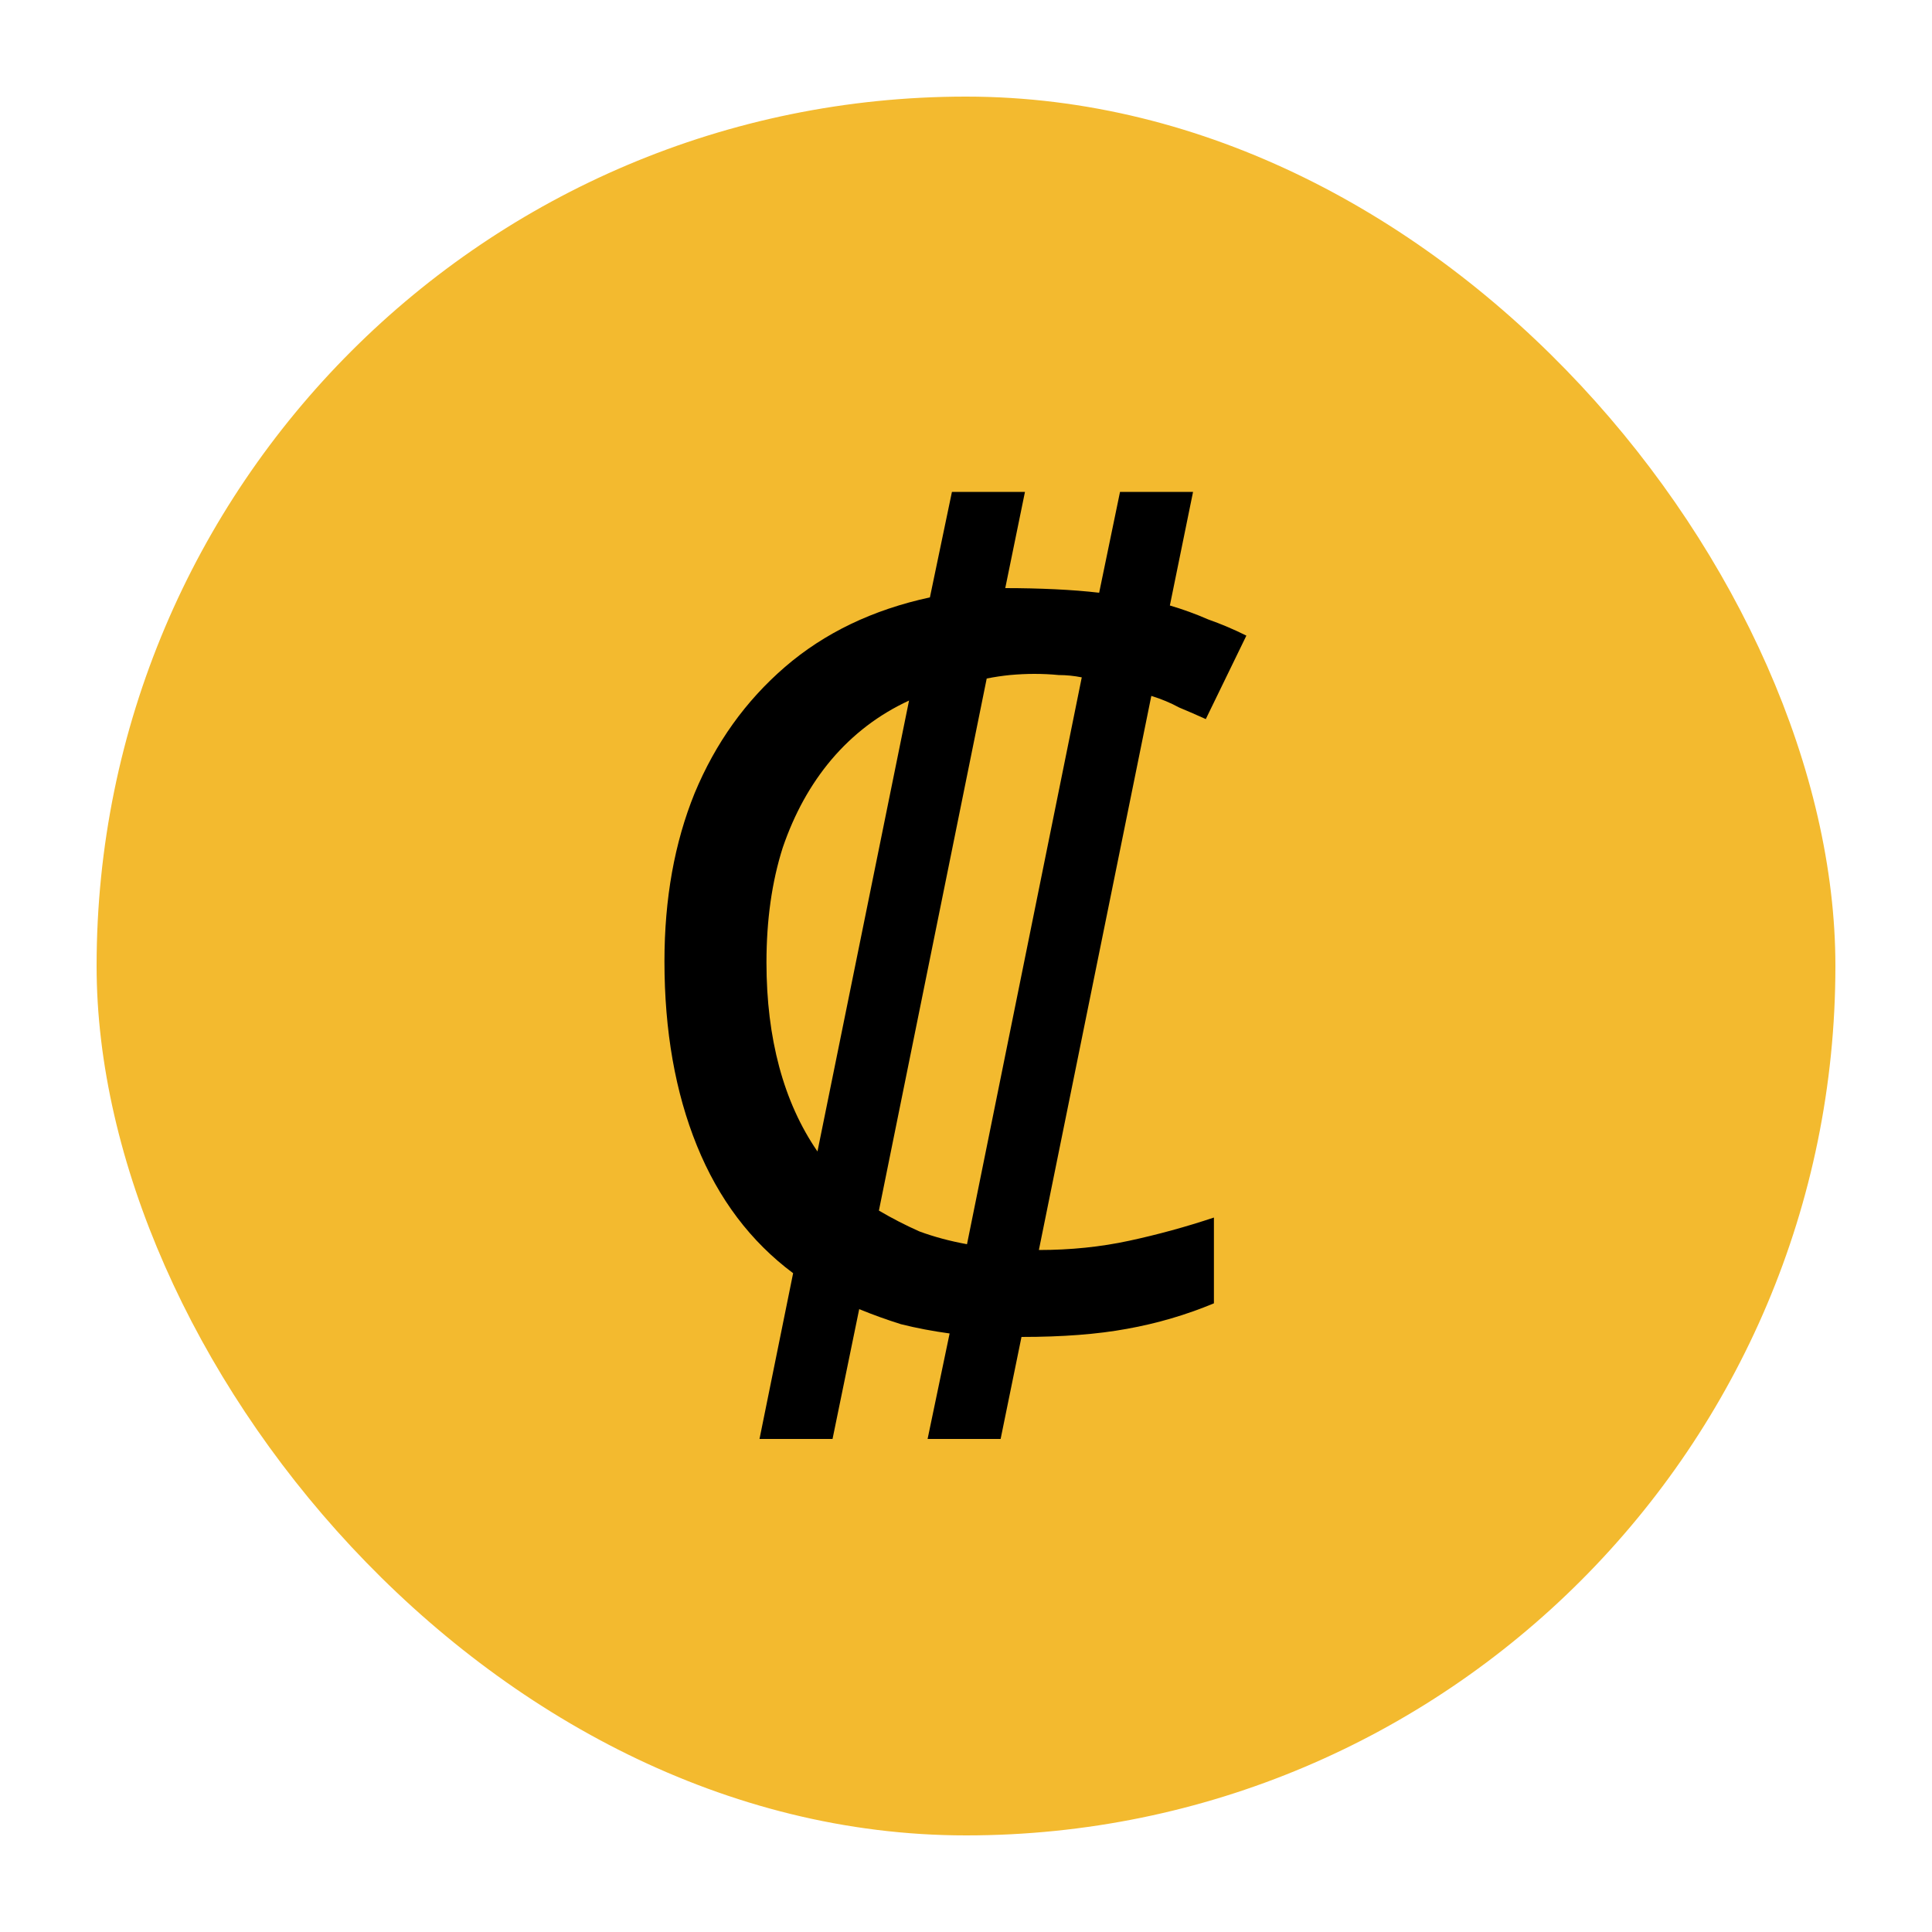 <svg width="100" height="100" viewBox="0 0 100 100" fill="none" xmlns="http://www.w3.org/2000/svg">
<rect x="5" y="5" width="90" height="90" rx="45" fill="#F3BA2F"/>
<circle cx="50" cy="50" r="42" fill="#F3BA2F"/>
<path d="M49.152 69.02C48.272 68.9 47.432 68.74 46.632 68.54C45.872 68.3 45.152 68.04 44.472 67.76L43.092 74.48H39.312L41.052 65.9C38.852 64.26 37.192 62.06 36.072 59.3C34.952 56.54 34.392 53.36 34.392 49.76C34.392 46.52 34.912 43.62 35.952 41.06C37.032 38.46 38.592 36.28 40.632 34.52C42.672 32.76 45.172 31.56 48.132 30.92L49.272 25.46H53.052L52.032 30.44C52.912 30.44 53.772 30.46 54.612 30.5C55.452 30.54 56.212 30.6 56.892 30.68L57.972 25.46H61.752L60.552 31.34C61.232 31.54 61.892 31.78 62.532 32.06C63.212 32.3 63.872 32.58 64.512 32.9L62.412 37.22C61.972 37.02 61.512 36.82 61.032 36.62C60.592 36.38 60.112 36.18 59.592 36.02L53.772 64.7C55.412 64.7 56.972 64.54 58.452 64.22C59.932 63.9 61.392 63.5 62.832 63.02V67.46C61.392 68.06 59.892 68.5 58.332 68.78C56.812 69.06 54.992 69.2 52.872 69.2L51.792 74.48H48.012L49.152 69.02ZM47.052 36.26C45.492 36.98 44.152 38 43.032 39.32C41.952 40.6 41.112 42.12 40.512 43.88C39.952 45.64 39.672 47.62 39.672 49.82C39.672 51.78 39.892 53.58 40.332 55.22C40.772 56.86 41.432 58.32 42.312 59.6L47.052 36.26ZM55.992 35.06C55.592 34.98 55.192 34.94 54.792 34.94C54.392 34.9 53.972 34.88 53.532 34.88C53.132 34.88 52.712 34.9 52.272 34.94C51.872 34.98 51.472 35.04 51.072 35.12L45.492 62.66C46.172 63.06 46.872 63.42 47.592 63.74C48.352 64.02 49.172 64.24 50.052 64.4L55.992 35.06Z" fill="black"/>
</svg>

